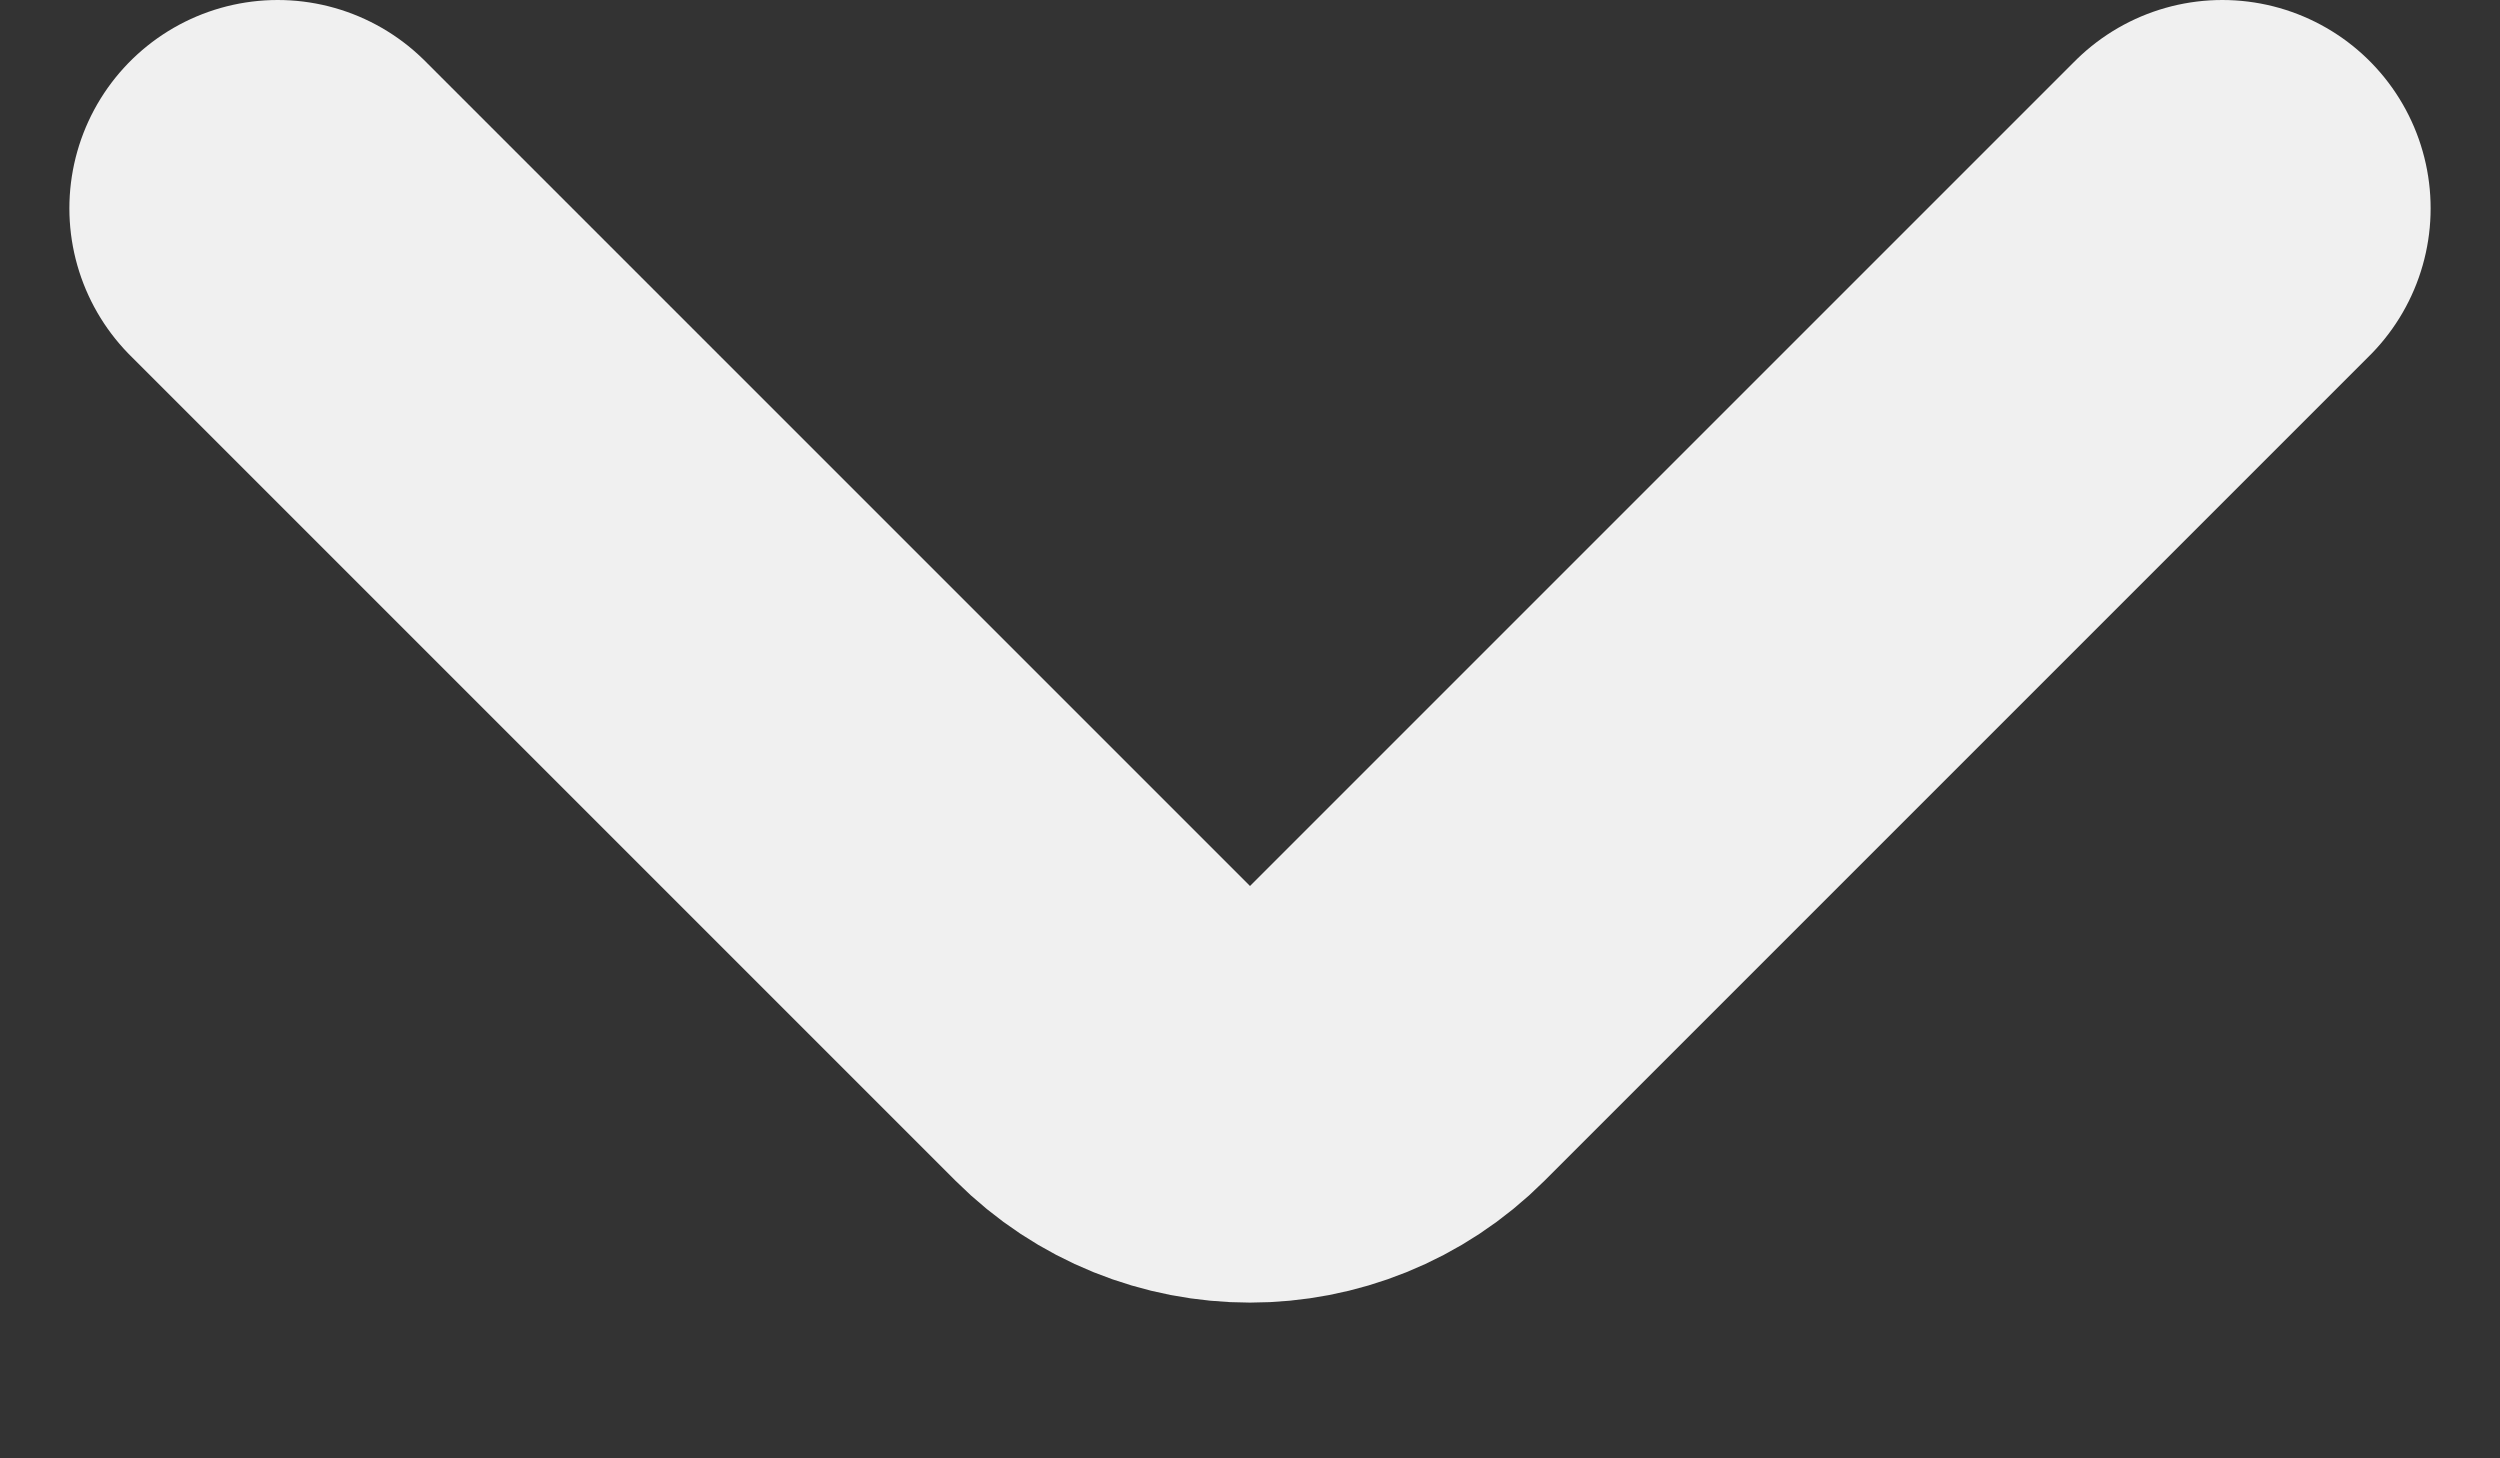 <svg width="12" height="7" viewBox="0 0 12 7" fill="none" xmlns="http://www.w3.org/2000/svg">
    <rect x="0" y="0" width="12" height="7" fill="#333333" stroke="none"/>
    <path d="M10.667 1L6.707 4.96C6.317 5.35 5.683 5.35 5.293 4.96L1.333 1" stroke="#F0F0F0" stroke-width="2" stroke-linecap="round" stroke-linejoin="round"/>
</svg>
